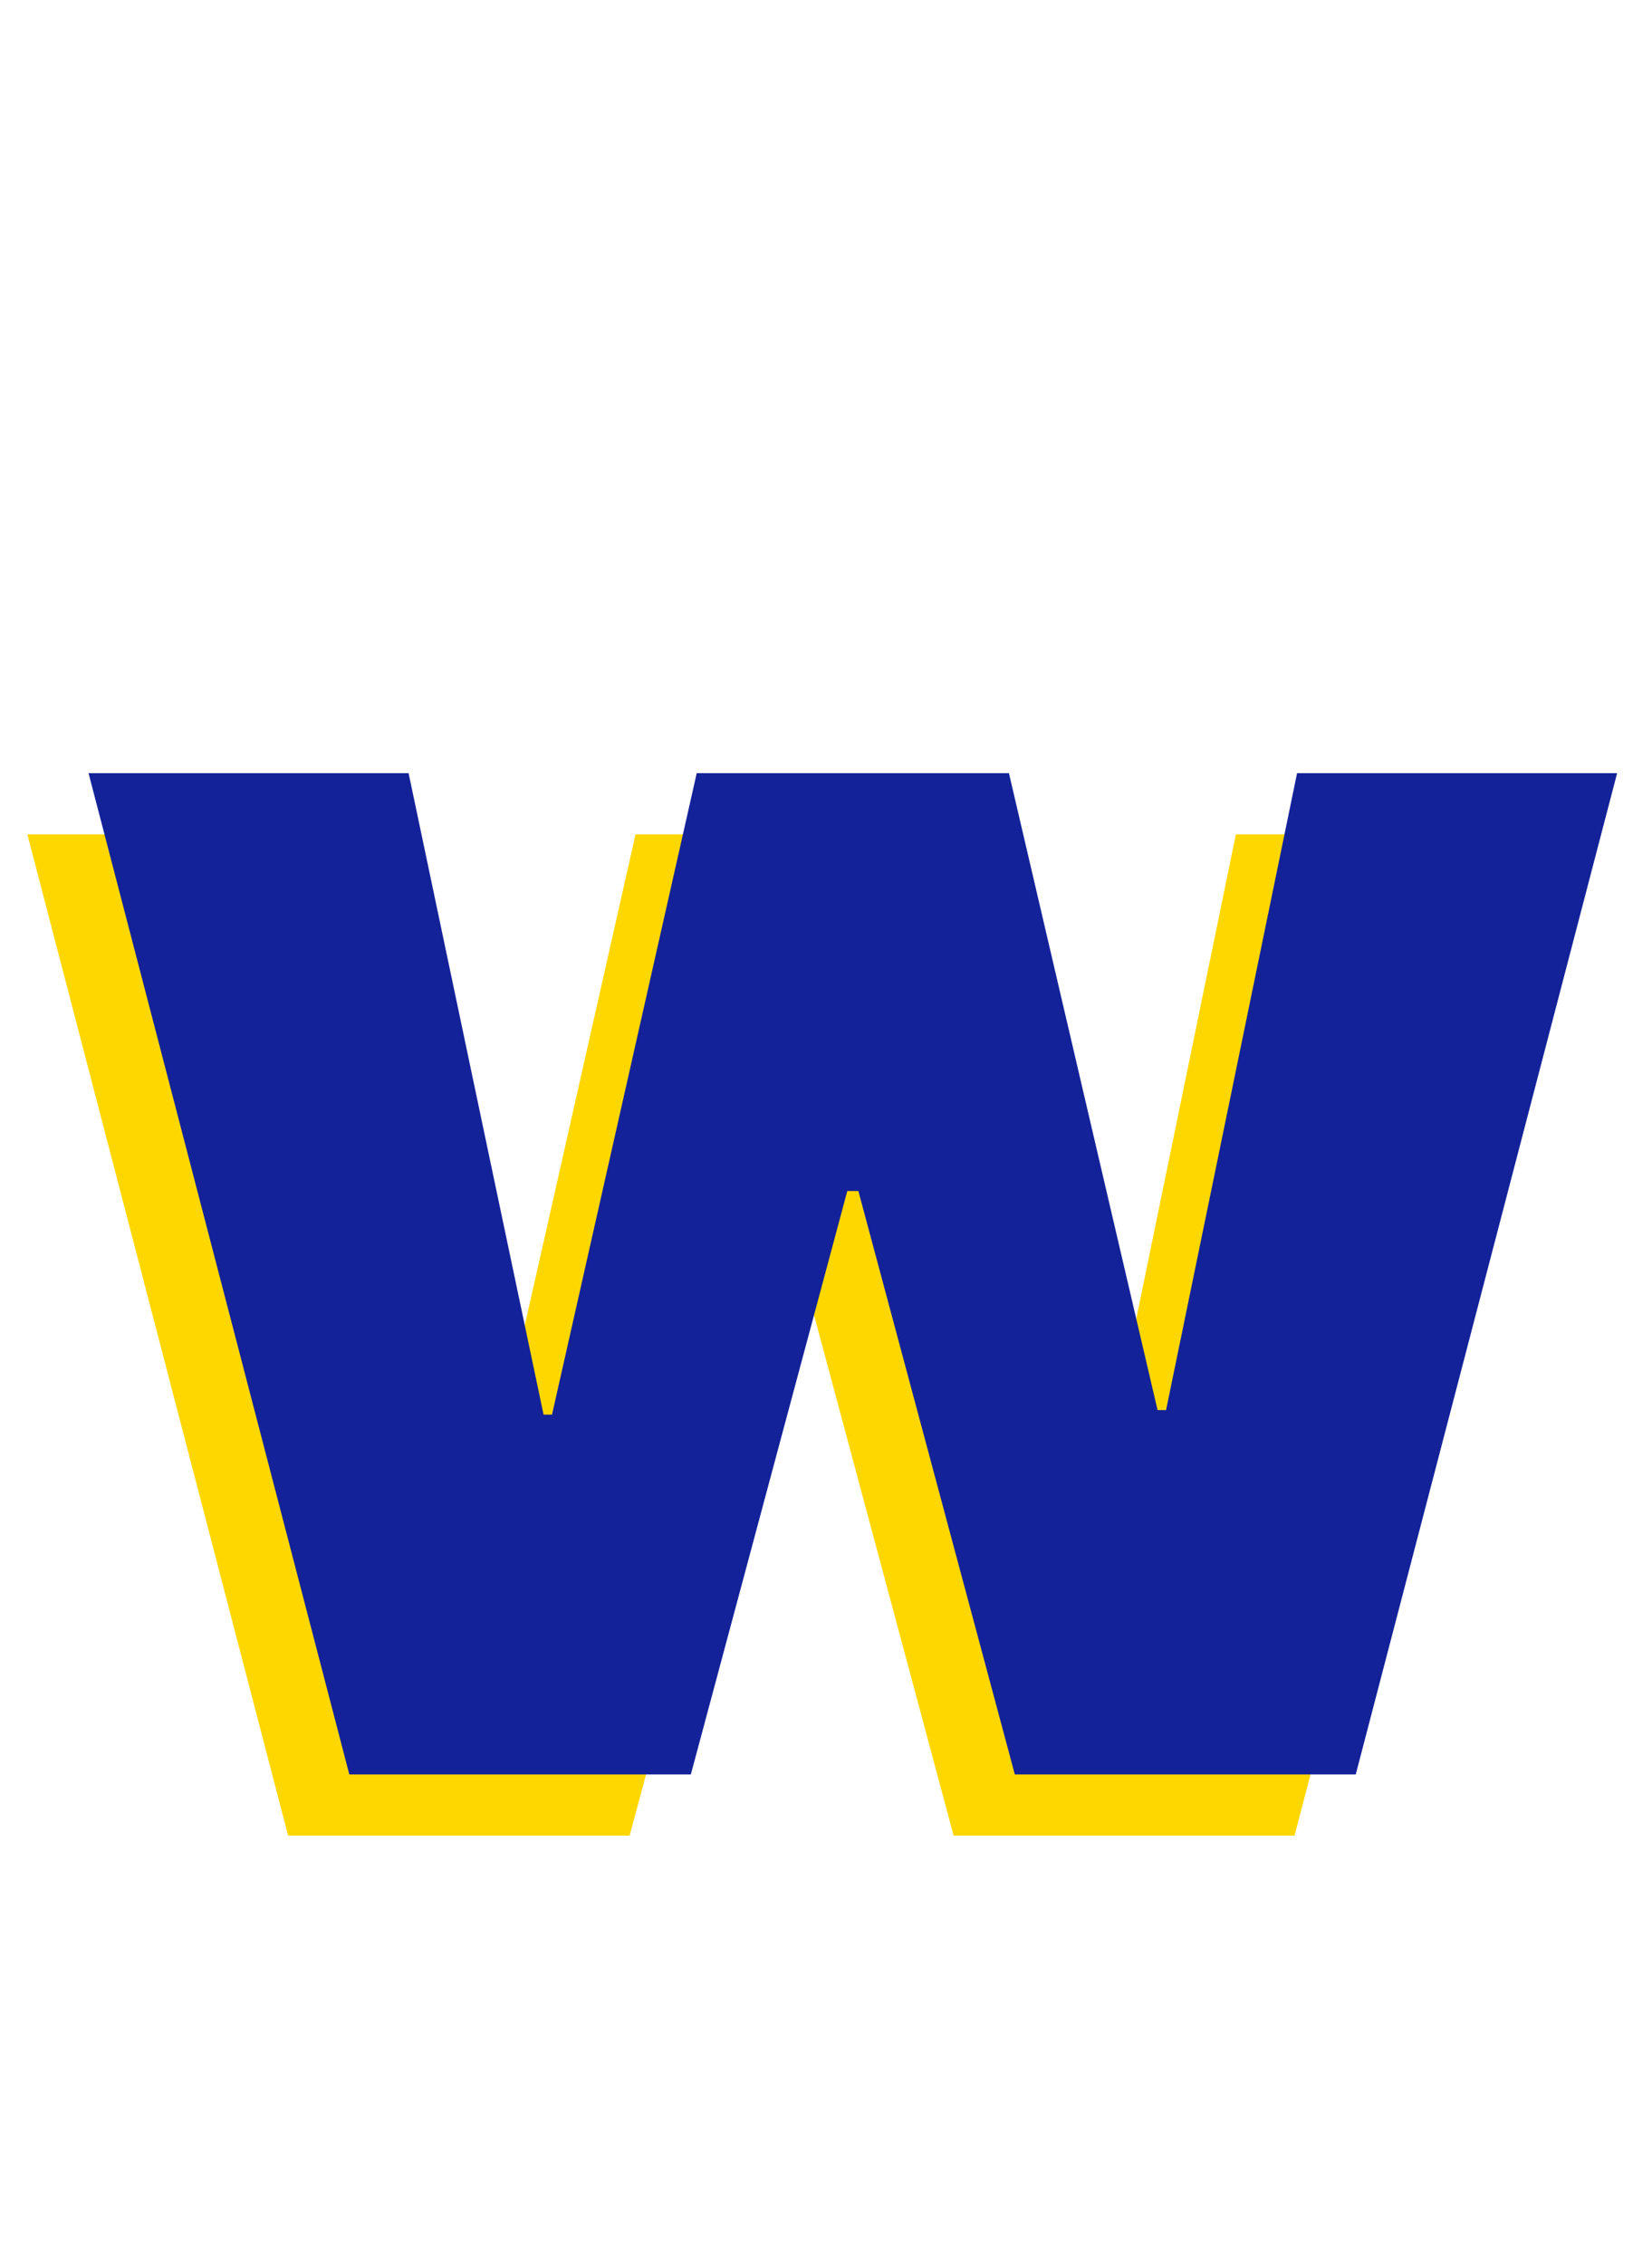 <svg width="27" height="37" viewBox="0 0 27 37" fill="none" xmlns="http://www.w3.org/2000/svg">
<path d="M4.709 30L0.447 13.636H5.678L7.884 24.119H8.022L10.387 13.636H15.49L17.919 24.045H18.058L20.199 13.636H25.43L21.158 30H15.586L13.029 20.465H12.848L10.291 30H4.709Z" fill="#FFD700"/>
<path d="M5.709 29L1.447 12.636H6.678L8.884 23.119H9.022L11.387 12.636H16.49L18.919 23.045H19.058L21.199 12.636H26.43L22.158 29H16.586L14.029 19.465H13.848L11.291 29H5.709Z" fill="#142299"/>
</svg>


